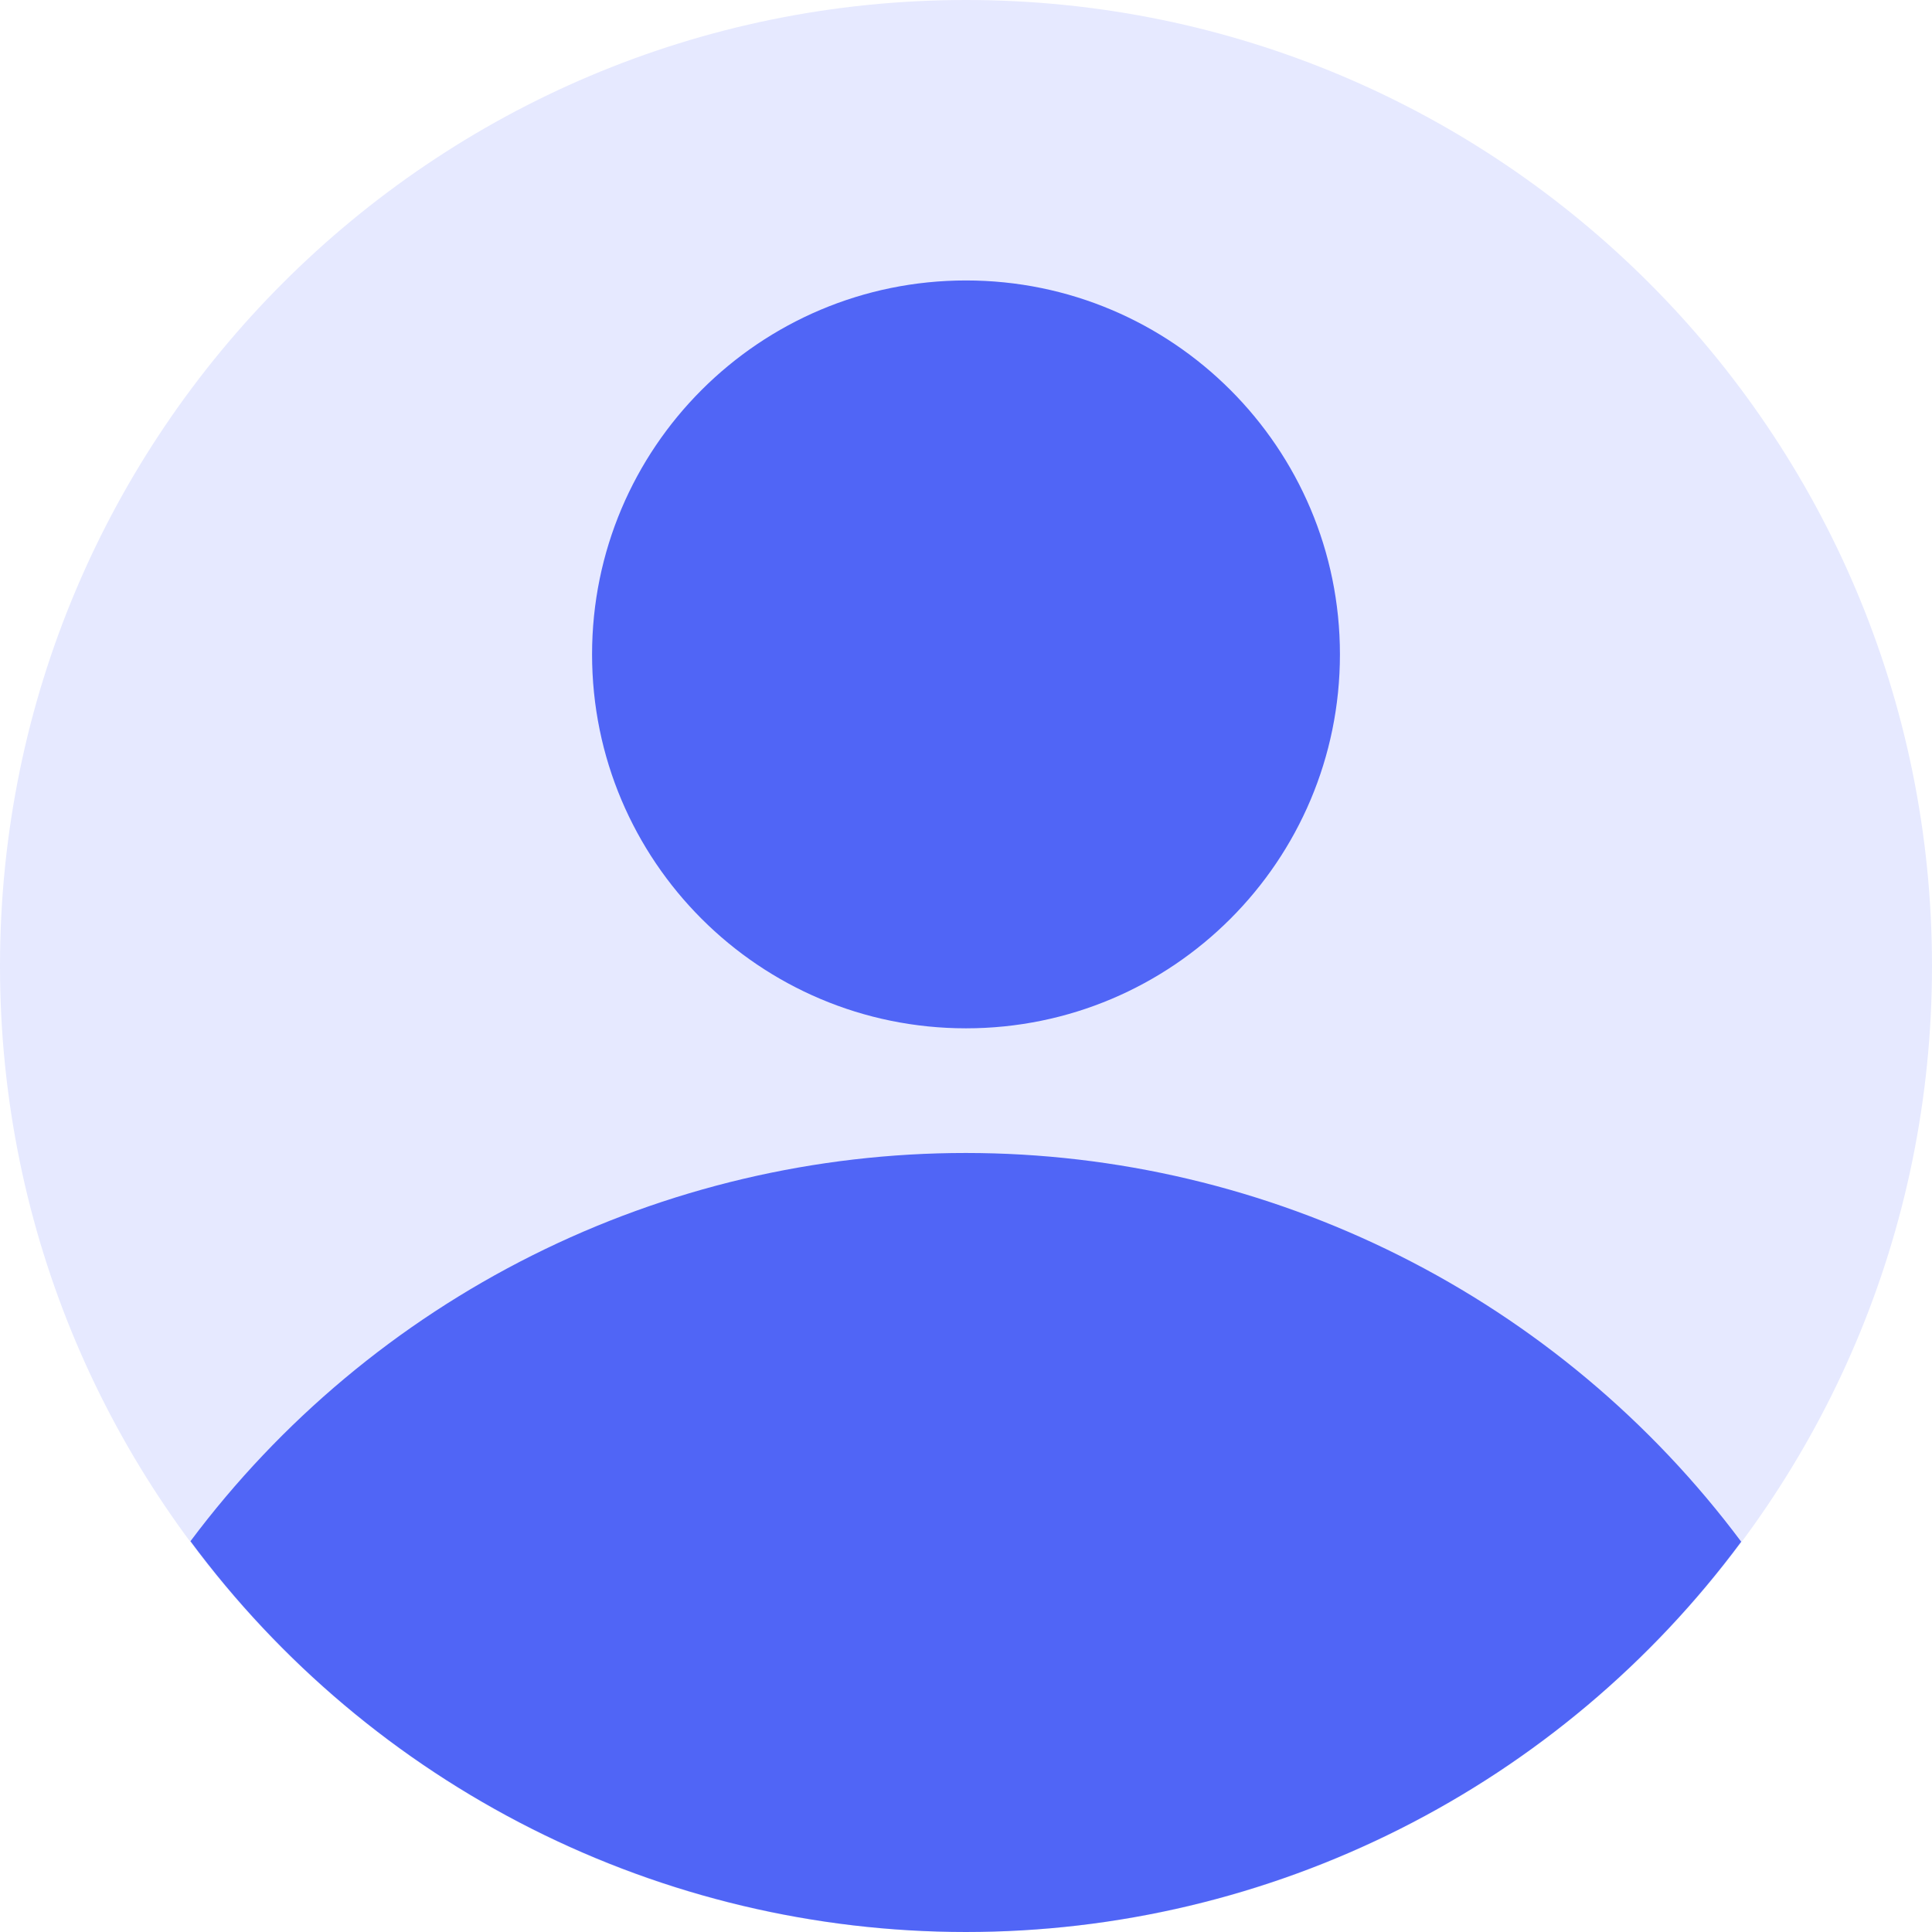 <svg width="496" height="496" viewBox="0 0 496 496" fill="none" xmlns="http://www.w3.org/2000/svg">
<path d="M248 496C384.967 496 496 384.967 496 248C496 111.033 384.967 0 248 0C111.033 0 0 111.033 0 248C0 384.967 111.033 496 248 496Z" fill="#E6E9FF"/>
<path d="M447.018 395.8C423.889 364.834 393.856 339.69 359.306 322.366C324.755 305.041 286.641 296.014 247.991 296.002C209.34 295.99 171.22 304.992 136.658 322.294C102.097 339.596 72.048 364.721 48.898 395.672C71.93 426.78 101.929 452.059 136.492 469.482C171.055 486.905 209.22 495.987 247.926 495.999C286.632 496.011 324.803 486.954 359.377 469.554C393.951 452.153 423.967 426.893 447.018 395.8Z" fill="#5065F6"/>
<path d="M248 264C301.019 264 344 221.019 344 168C344 114.981 301.019 72 248 72C194.981 72 152 114.981 152 168C152 221.019 194.981 264 248 264Z" fill="#5065F6"/>
</svg>
